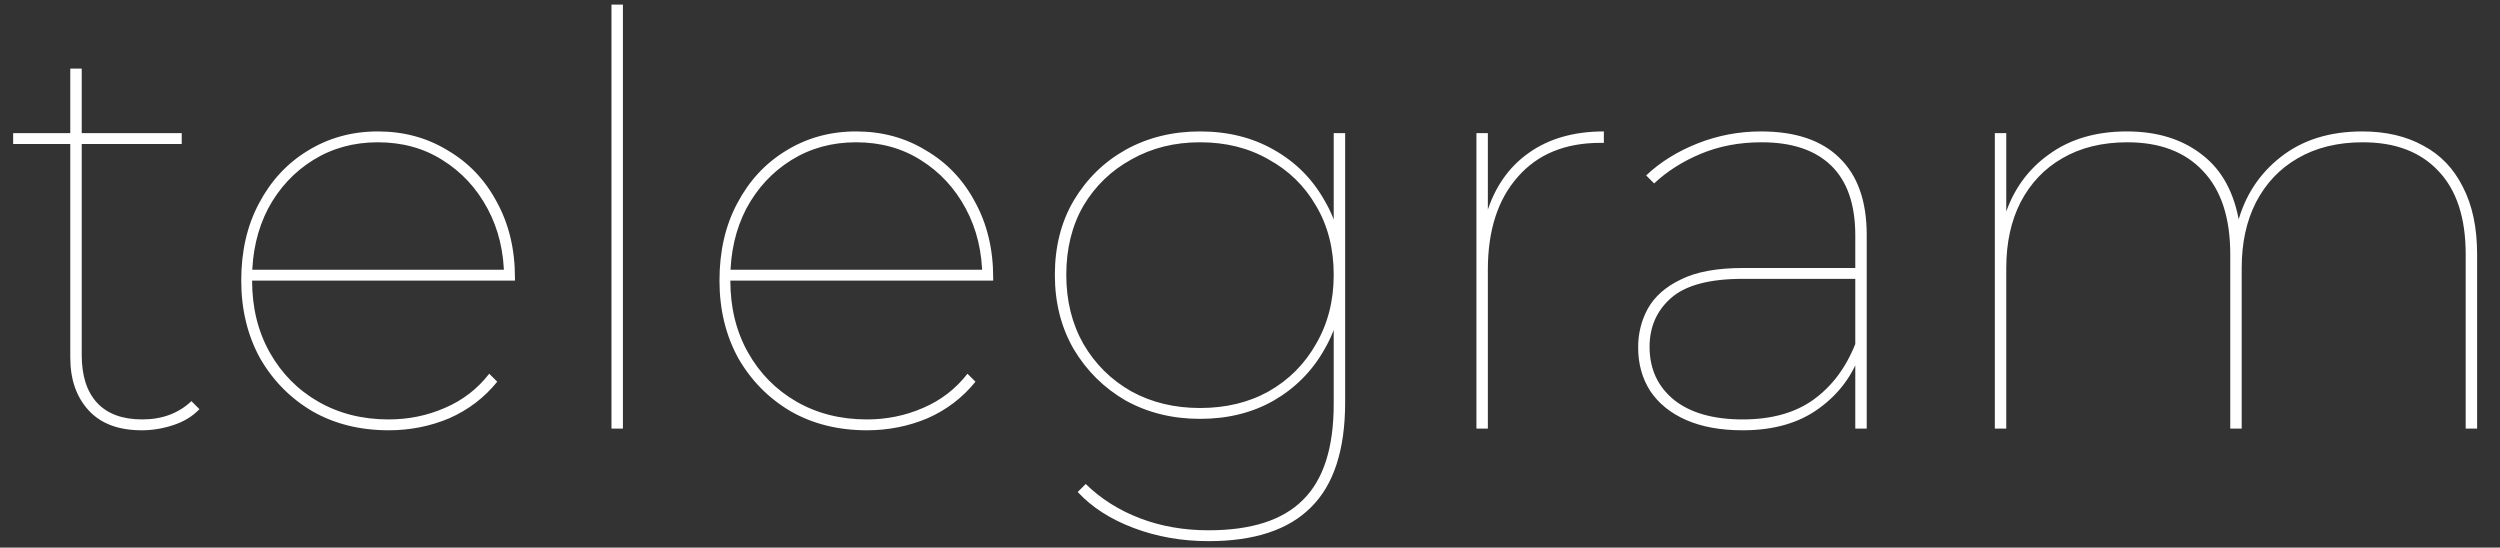 <svg width="105" height="23" viewBox="0 0 105 23" fill="none" xmlns="http://www.w3.org/2000/svg">
<rect x="0" y="0" width="105" height="23" fill="#333333" stroke="none"/>
<path d="M5.952 18.072C4.976 18.072 4.232 17.792 3.72 17.232C3.208 16.672 2.952 15.936 2.952 15.024V2.88H3.432V14.904C3.432 15.784 3.648 16.456 4.08 16.92C4.512 17.384 5.144 17.616 5.976 17.616C6.808 17.616 7.496 17.36 8.04 16.848L8.376 17.184C8.088 17.488 7.72 17.712 7.272 17.856C6.84 18 6.4 18.072 5.952 18.072ZM0.552 6.048V5.592H7.632V6.048H0.552ZM16.324 18.072C15.124 18.072 14.06 17.808 13.132 17.28C12.204 16.736 11.468 15.992 10.924 15.048C10.396 14.088 10.132 13 10.132 11.784C10.132 10.552 10.38 9.472 10.876 8.544C11.372 7.6 12.052 6.864 12.916 6.336C13.796 5.792 14.78 5.52 15.868 5.52C16.956 5.52 17.932 5.784 18.796 6.312C19.676 6.824 20.364 7.544 20.86 8.472C21.372 9.4 21.628 10.464 21.628 11.664C21.628 11.68 21.628 11.696 21.628 11.712C21.628 11.728 21.628 11.752 21.628 11.784H10.396V11.328H21.364L21.172 11.688C21.172 10.6 20.94 9.624 20.476 8.76C20.012 7.896 19.38 7.216 18.58 6.72C17.796 6.224 16.892 5.976 15.868 5.976C14.86 5.976 13.956 6.224 13.156 6.72C12.356 7.216 11.724 7.896 11.26 8.76C10.812 9.624 10.588 10.6 10.588 11.688V11.784C10.588 12.92 10.836 13.928 11.332 14.808C11.828 15.688 12.508 16.376 13.372 16.872C14.236 17.368 15.22 17.616 16.324 17.616C17.156 17.616 17.94 17.456 18.676 17.136C19.428 16.816 20.052 16.336 20.548 15.696L20.884 16.032C20.34 16.704 19.668 17.216 18.868 17.568C18.068 17.904 17.22 18.072 16.324 18.072ZM25.682 18V0.192H26.162V18H25.682ZM36.41 18.072C35.21 18.072 34.146 17.808 33.218 17.28C32.29 16.736 31.554 15.992 31.01 15.048C30.482 14.088 30.218 13 30.218 11.784C30.218 10.552 30.466 9.472 30.962 8.544C31.458 7.6 32.138 6.864 33.002 6.336C33.882 5.792 34.866 5.52 35.954 5.52C37.042 5.52 38.018 5.784 38.882 6.312C39.762 6.824 40.45 7.544 40.946 8.472C41.458 9.4 41.714 10.464 41.714 11.664C41.714 11.68 41.714 11.696 41.714 11.712C41.714 11.728 41.714 11.752 41.714 11.784H30.482V11.328H41.45L41.258 11.688C41.258 10.6 41.026 9.624 40.562 8.76C40.098 7.896 39.466 7.216 38.666 6.72C37.882 6.224 36.978 5.976 35.954 5.976C34.946 5.976 34.042 6.224 33.242 6.72C32.442 7.216 31.81 7.896 31.346 8.76C30.898 9.624 30.674 10.6 30.674 11.688V11.784C30.674 12.92 30.922 13.928 31.418 14.808C31.914 15.688 32.594 16.376 33.458 16.872C34.322 17.368 35.306 17.616 36.41 17.616C37.242 17.616 38.026 17.456 38.762 17.136C39.514 16.816 40.138 16.336 40.634 15.696L40.97 16.032C40.426 16.704 39.754 17.216 38.954 17.568C38.154 17.904 37.306 18.072 36.41 18.072ZM50.76 22.728C49.64 22.728 48.592 22.544 47.616 22.176C46.64 21.808 45.856 21.304 45.264 20.664L45.6 20.328C46.24 20.952 47 21.432 47.88 21.768C48.76 22.104 49.72 22.272 50.76 22.272C52.552 22.272 53.872 21.848 54.72 21C55.584 20.152 56.016 18.808 56.016 16.968V12.984L56.256 11.544L56.016 10.104V5.592H56.496V16.896C56.496 18.896 56.016 20.368 55.056 21.312C54.112 22.256 52.68 22.728 50.76 22.728ZM50.4 17.592C49.248 17.592 48.208 17.336 47.28 16.824C46.368 16.296 45.64 15.576 45.096 14.664C44.568 13.752 44.304 12.712 44.304 11.544C44.304 10.36 44.568 9.32 45.096 8.424C45.64 7.512 46.368 6.8 47.28 6.288C48.208 5.776 49.248 5.52 50.4 5.52C51.568 5.52 52.6 5.776 53.496 6.288C54.408 6.8 55.12 7.512 55.632 8.424C56.16 9.32 56.424 10.36 56.424 11.544C56.424 12.712 56.16 13.752 55.632 14.664C55.12 15.576 54.408 16.296 53.496 16.824C52.6 17.336 51.568 17.592 50.4 17.592ZM50.4 17.136C51.488 17.136 52.448 16.904 53.28 16.44C54.128 15.96 54.792 15.296 55.272 14.448C55.768 13.6 56.016 12.632 56.016 11.544C56.016 10.44 55.768 9.472 55.272 8.64C54.792 7.808 54.128 7.16 53.28 6.696C52.448 6.216 51.488 5.976 50.4 5.976C49.328 5.976 48.368 6.216 47.52 6.696C46.672 7.16 46 7.808 45.504 8.64C45.024 9.472 44.784 10.44 44.784 11.544C44.784 12.632 45.024 13.6 45.504 14.448C46 15.296 46.672 15.96 47.52 16.44C48.368 16.904 49.328 17.136 50.4 17.136ZM62.01 18V5.592H62.49V9.024L62.442 8.952C62.778 7.864 63.362 7.024 64.194 6.432C65.042 5.824 66.098 5.52 67.362 5.52V6C67.346 6 67.322 6 67.29 6C67.274 6 67.25 6 67.218 6C65.73 6 64.57 6.48 63.738 7.44C62.906 8.384 62.49 9.68 62.49 11.328V18H62.01ZM77.922 18V15.048V14.64V9.888C77.922 8.592 77.586 7.616 76.914 6.96C76.242 6.304 75.266 5.976 73.986 5.976C73.058 5.976 72.21 6.136 71.442 6.456C70.674 6.776 70.018 7.192 69.474 7.704L69.138 7.368C69.73 6.808 70.45 6.36 71.298 6.024C72.146 5.688 73.034 5.52 73.962 5.52C75.402 5.52 76.498 5.888 77.25 6.624C78.018 7.36 78.402 8.44 78.402 9.864V18H77.922ZM73.194 18.072C72.266 18.072 71.474 17.928 70.818 17.64C70.162 17.352 69.658 16.944 69.306 16.416C68.97 15.888 68.802 15.28 68.802 14.592C68.802 14 68.938 13.456 69.21 12.96C69.498 12.448 69.962 12.04 70.602 11.736C71.242 11.416 72.114 11.256 73.218 11.256H78.186V11.712H73.194C71.786 11.712 70.778 11.984 70.17 12.528C69.578 13.056 69.282 13.736 69.282 14.568C69.282 15.496 69.626 16.24 70.314 16.8C71.002 17.344 71.962 17.616 73.194 17.616C74.394 17.616 75.378 17.344 76.146 16.8C76.93 16.24 77.522 15.456 77.922 14.448L78.162 14.76C77.826 15.752 77.234 16.552 76.386 17.16C75.554 17.768 74.49 18.072 73.194 18.072ZM99.215 5.52C100.207 5.52 101.063 5.72 101.783 6.12C102.503 6.504 103.055 7.08 103.439 7.848C103.839 8.616 104.039 9.56 104.039 10.68V18H103.559V10.68C103.559 9.144 103.175 7.976 102.407 7.176C101.655 6.376 100.599 5.976 99.239 5.976C98.183 5.976 97.271 6.2 96.503 6.648C95.751 7.08 95.167 7.696 94.751 8.496C94.351 9.28 94.151 10.2 94.151 11.256V18H93.671V10.68C93.671 9.144 93.287 7.976 92.519 7.176C91.767 6.376 90.711 5.976 89.351 5.976C88.295 5.976 87.383 6.2 86.615 6.648C85.863 7.08 85.279 7.696 84.863 8.496C84.463 9.28 84.263 10.2 84.263 11.256V18H83.783V5.592H84.263V9.096L84.215 9.024C84.567 7.952 85.183 7.104 86.063 6.48C86.943 5.84 88.031 5.52 89.327 5.52C90.607 5.52 91.663 5.848 92.495 6.504C93.327 7.144 93.847 8.104 94.055 9.384L93.983 9.36C94.287 8.224 94.887 7.304 95.783 6.6C96.695 5.88 97.839 5.52 99.215 5.52Z" fill="white"/>
</svg>
